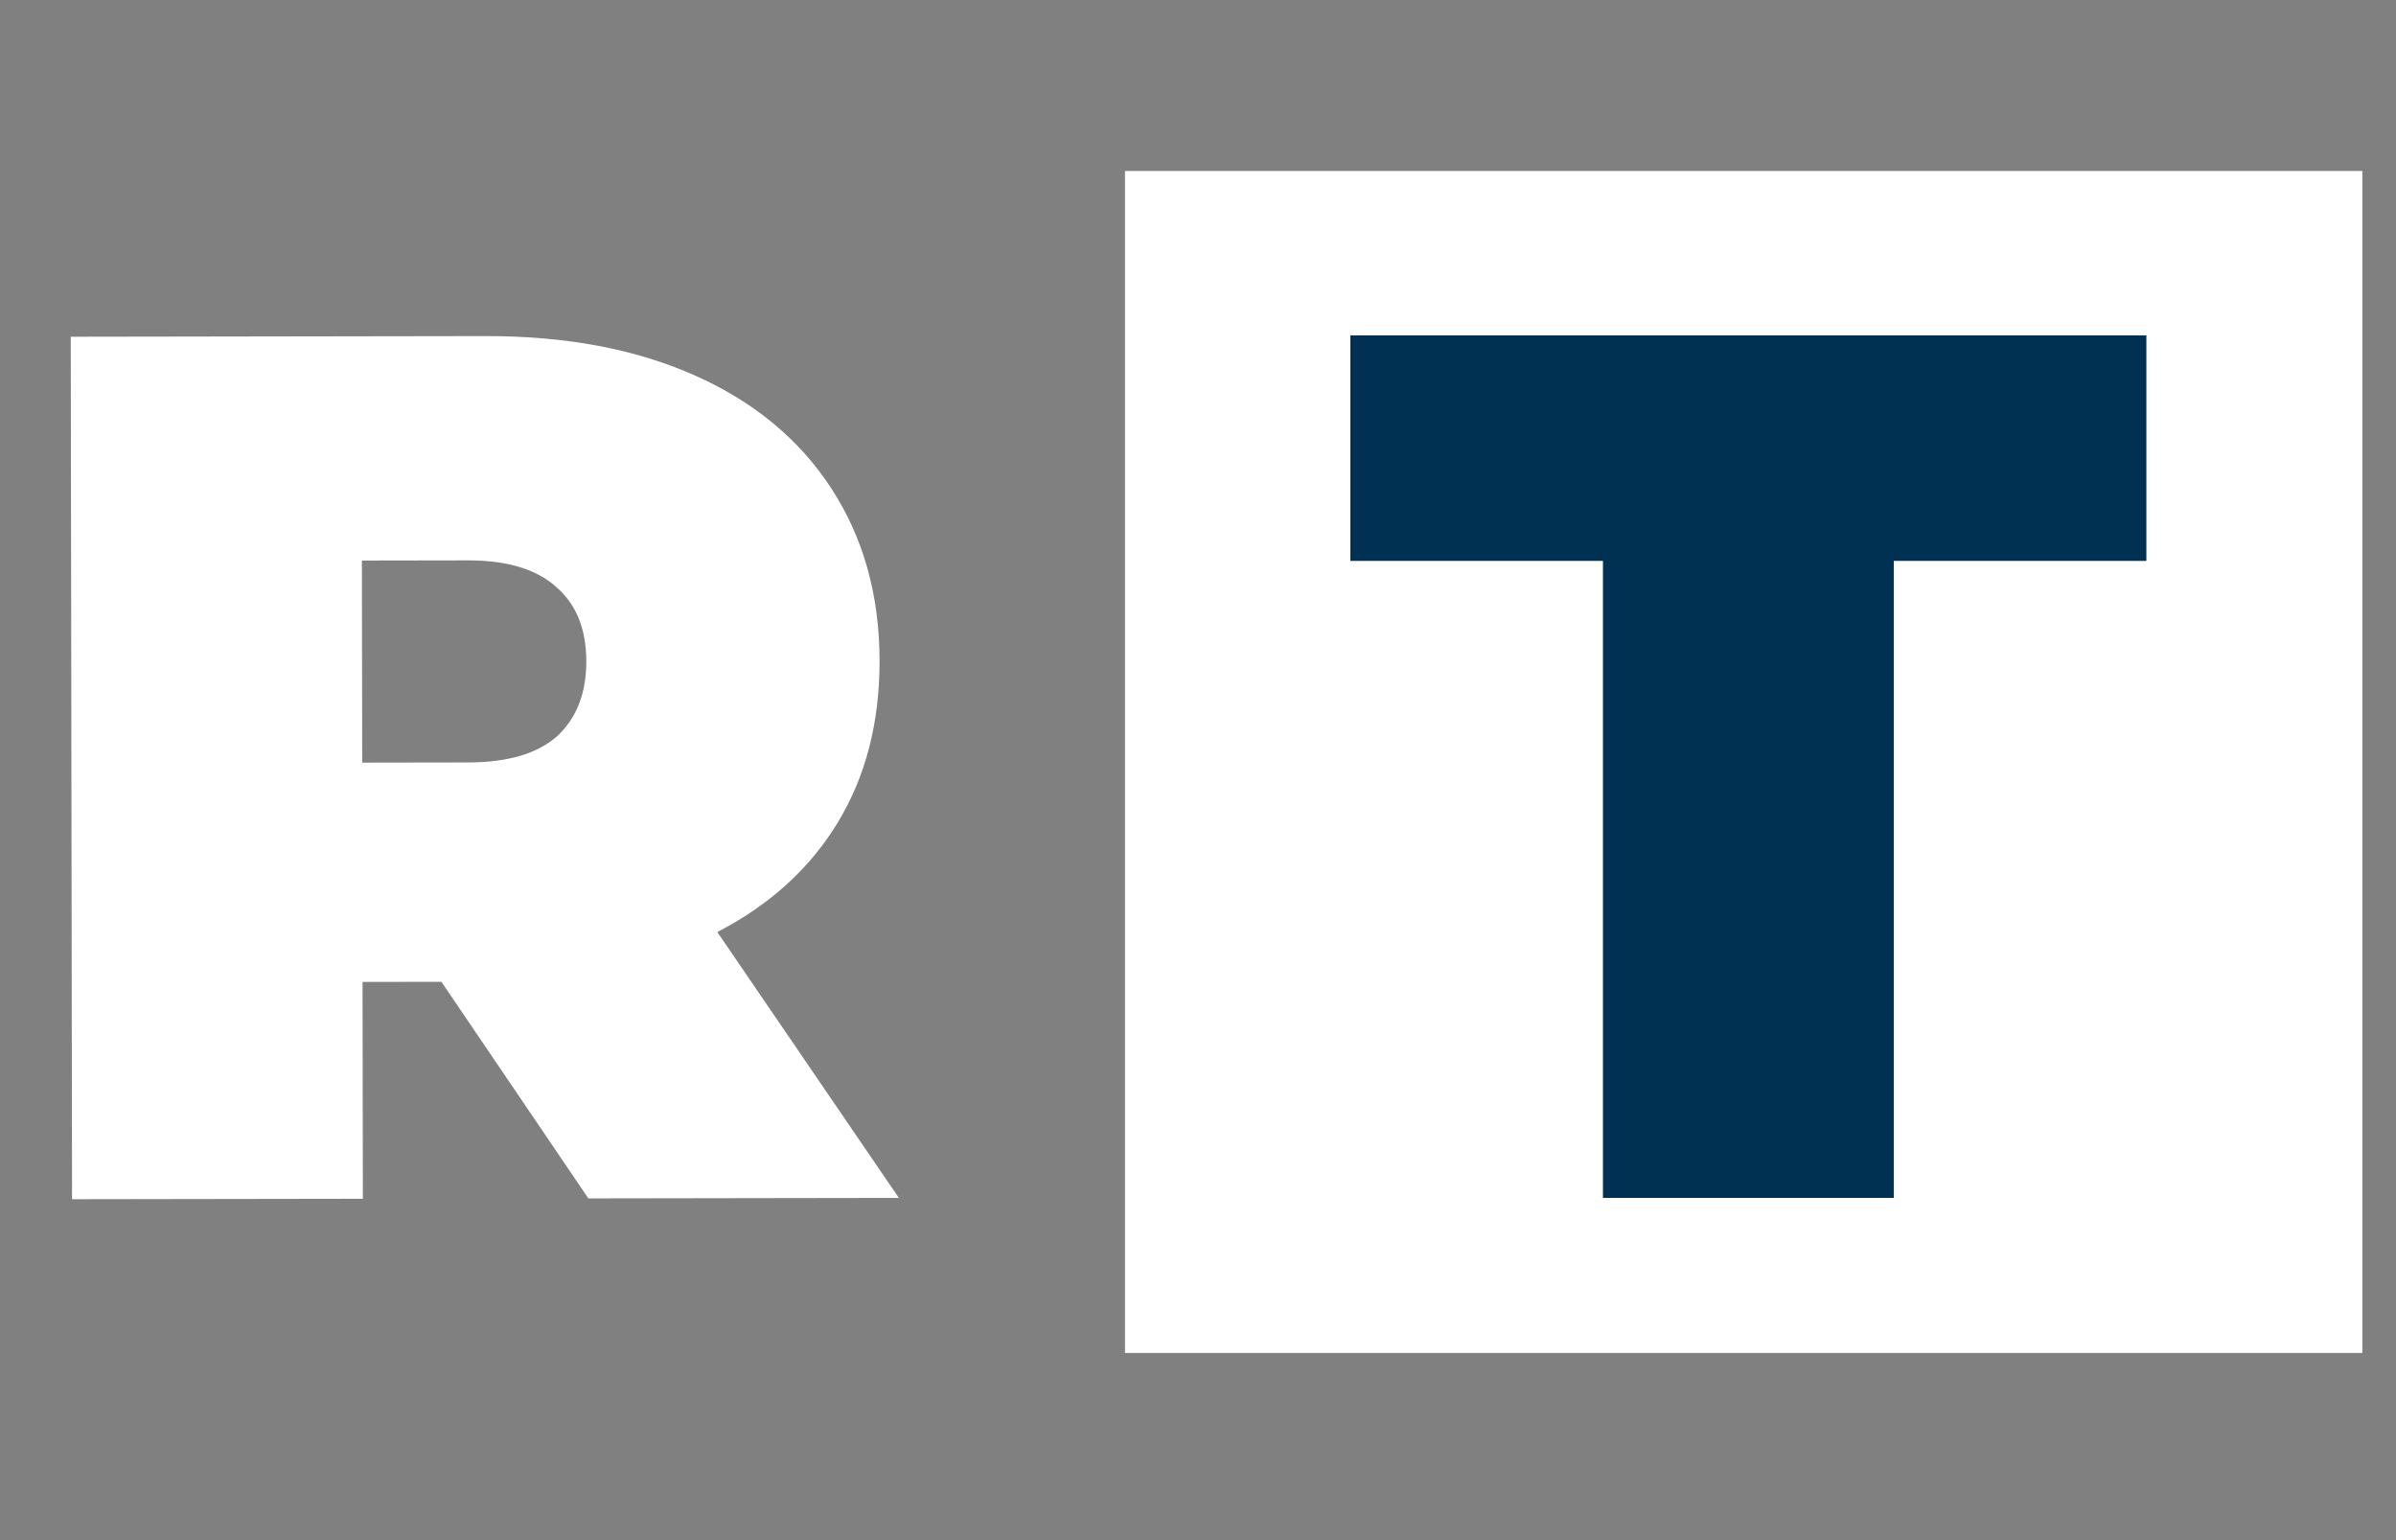 <svg width="70" height="45" viewBox="0 0 70 45" fill="none" xmlns="http://www.w3.org/2000/svg">
<rect x="0" y="0" width="70" height="45" fill="#808080" stroke="none"/>
<path d="M12.896 28.686L10.592 28.69L10.601 35.026L2.105 35.039L2.067 9.839L14.199 9.82C16.527 9.816 18.555 10.197 20.285 10.963C22.014 11.728 23.348 12.83 24.286 14.268C25.224 15.707 25.695 17.386 25.697 19.306C25.7 21.106 25.294 22.679 24.481 24.024C23.667 25.369 22.492 26.439 20.957 27.233L26.261 35.001L17.189 35.015L12.896 28.686ZM17.129 19.319C17.128 18.383 16.839 17.664 16.262 17.161C15.685 16.634 14.821 16.371 13.669 16.373L10.573 16.378L10.582 22.282L13.678 22.277C14.83 22.275 15.694 22.022 16.269 21.517C16.844 20.988 17.131 20.255 17.129 19.319Z" fill="white"/>
<rect x="32.867" y="4.996" width="36.15" height="34.535" fill="white"/>
<path d="M46.831 16.388H39.451V9.8H62.707V16.388H55.327V35H46.831V16.388Z" fill="#003052"/>
</svg>
